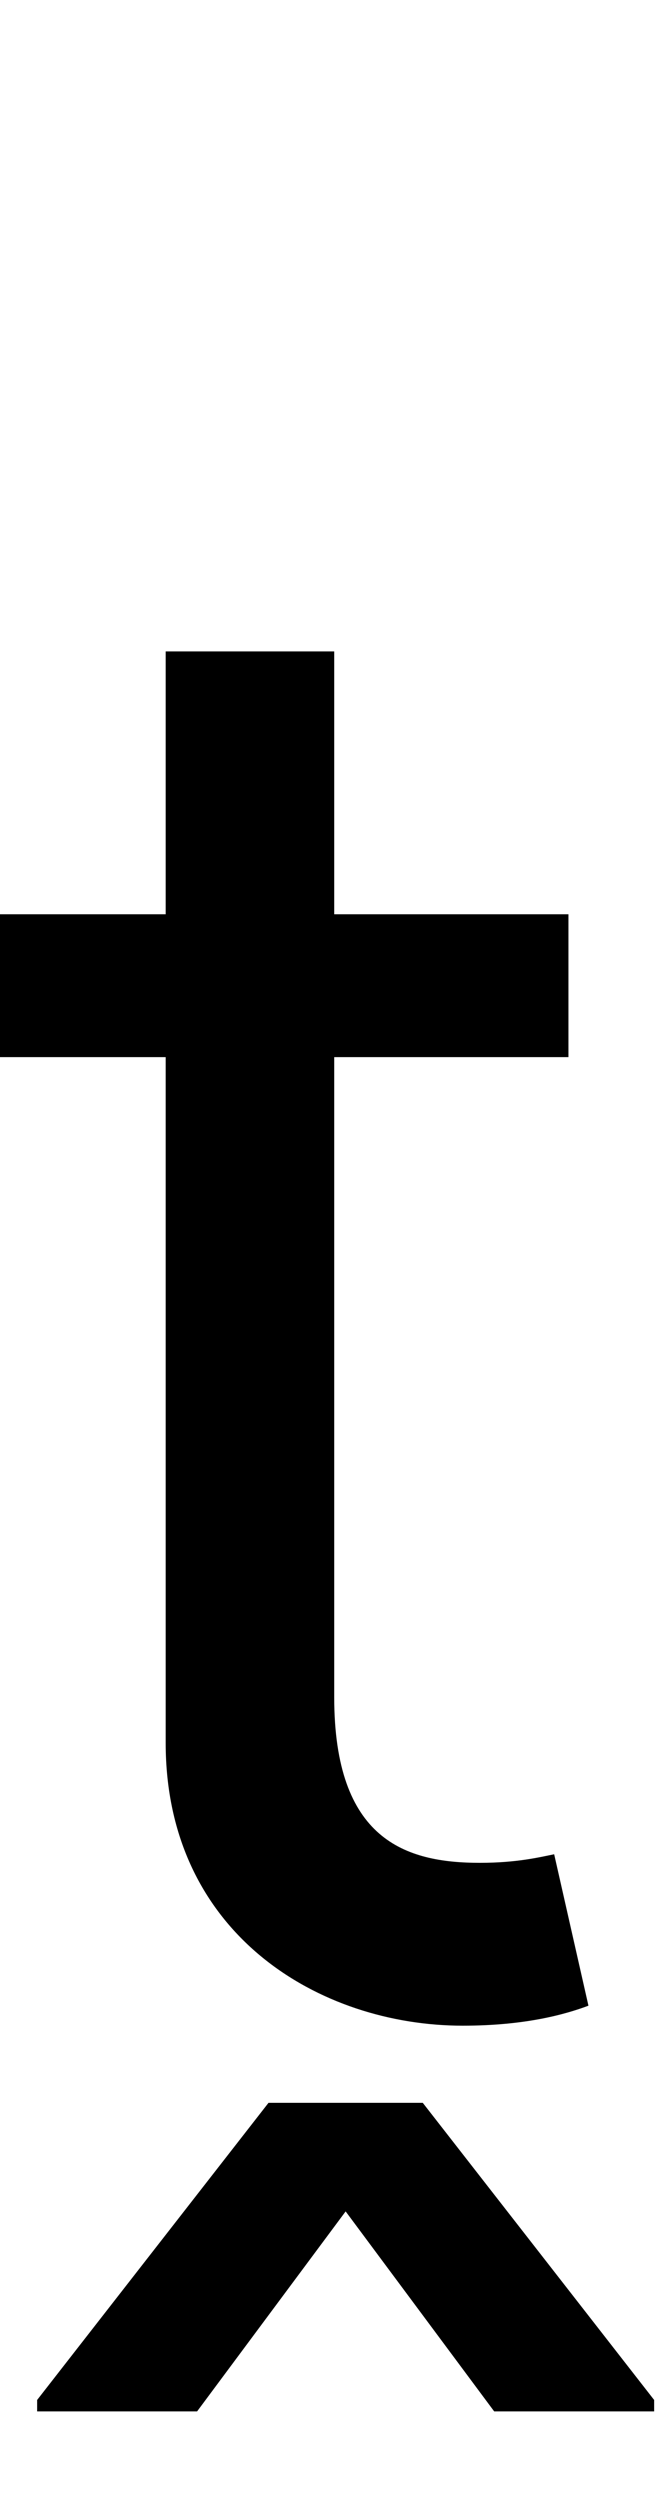 <svg id="svg-tcircumflexbelow" xmlns="http://www.w3.org/2000/svg" width="92" height="350"><path d="M884 -1536H556V-1904H320V-1536H88V-1336H320V-376C320 -108 536 20 736 20C824 20 880 4 912 -8L864 -220C844 -216 812 -208 760 -208C656 -208 556 -240 556 -440V-1336H884ZM780 560H1004V544L680 128H464L140 544V560H364L572 280Z" transform="translate(-8.8 281.6) scale(0.1)"/></svg>
